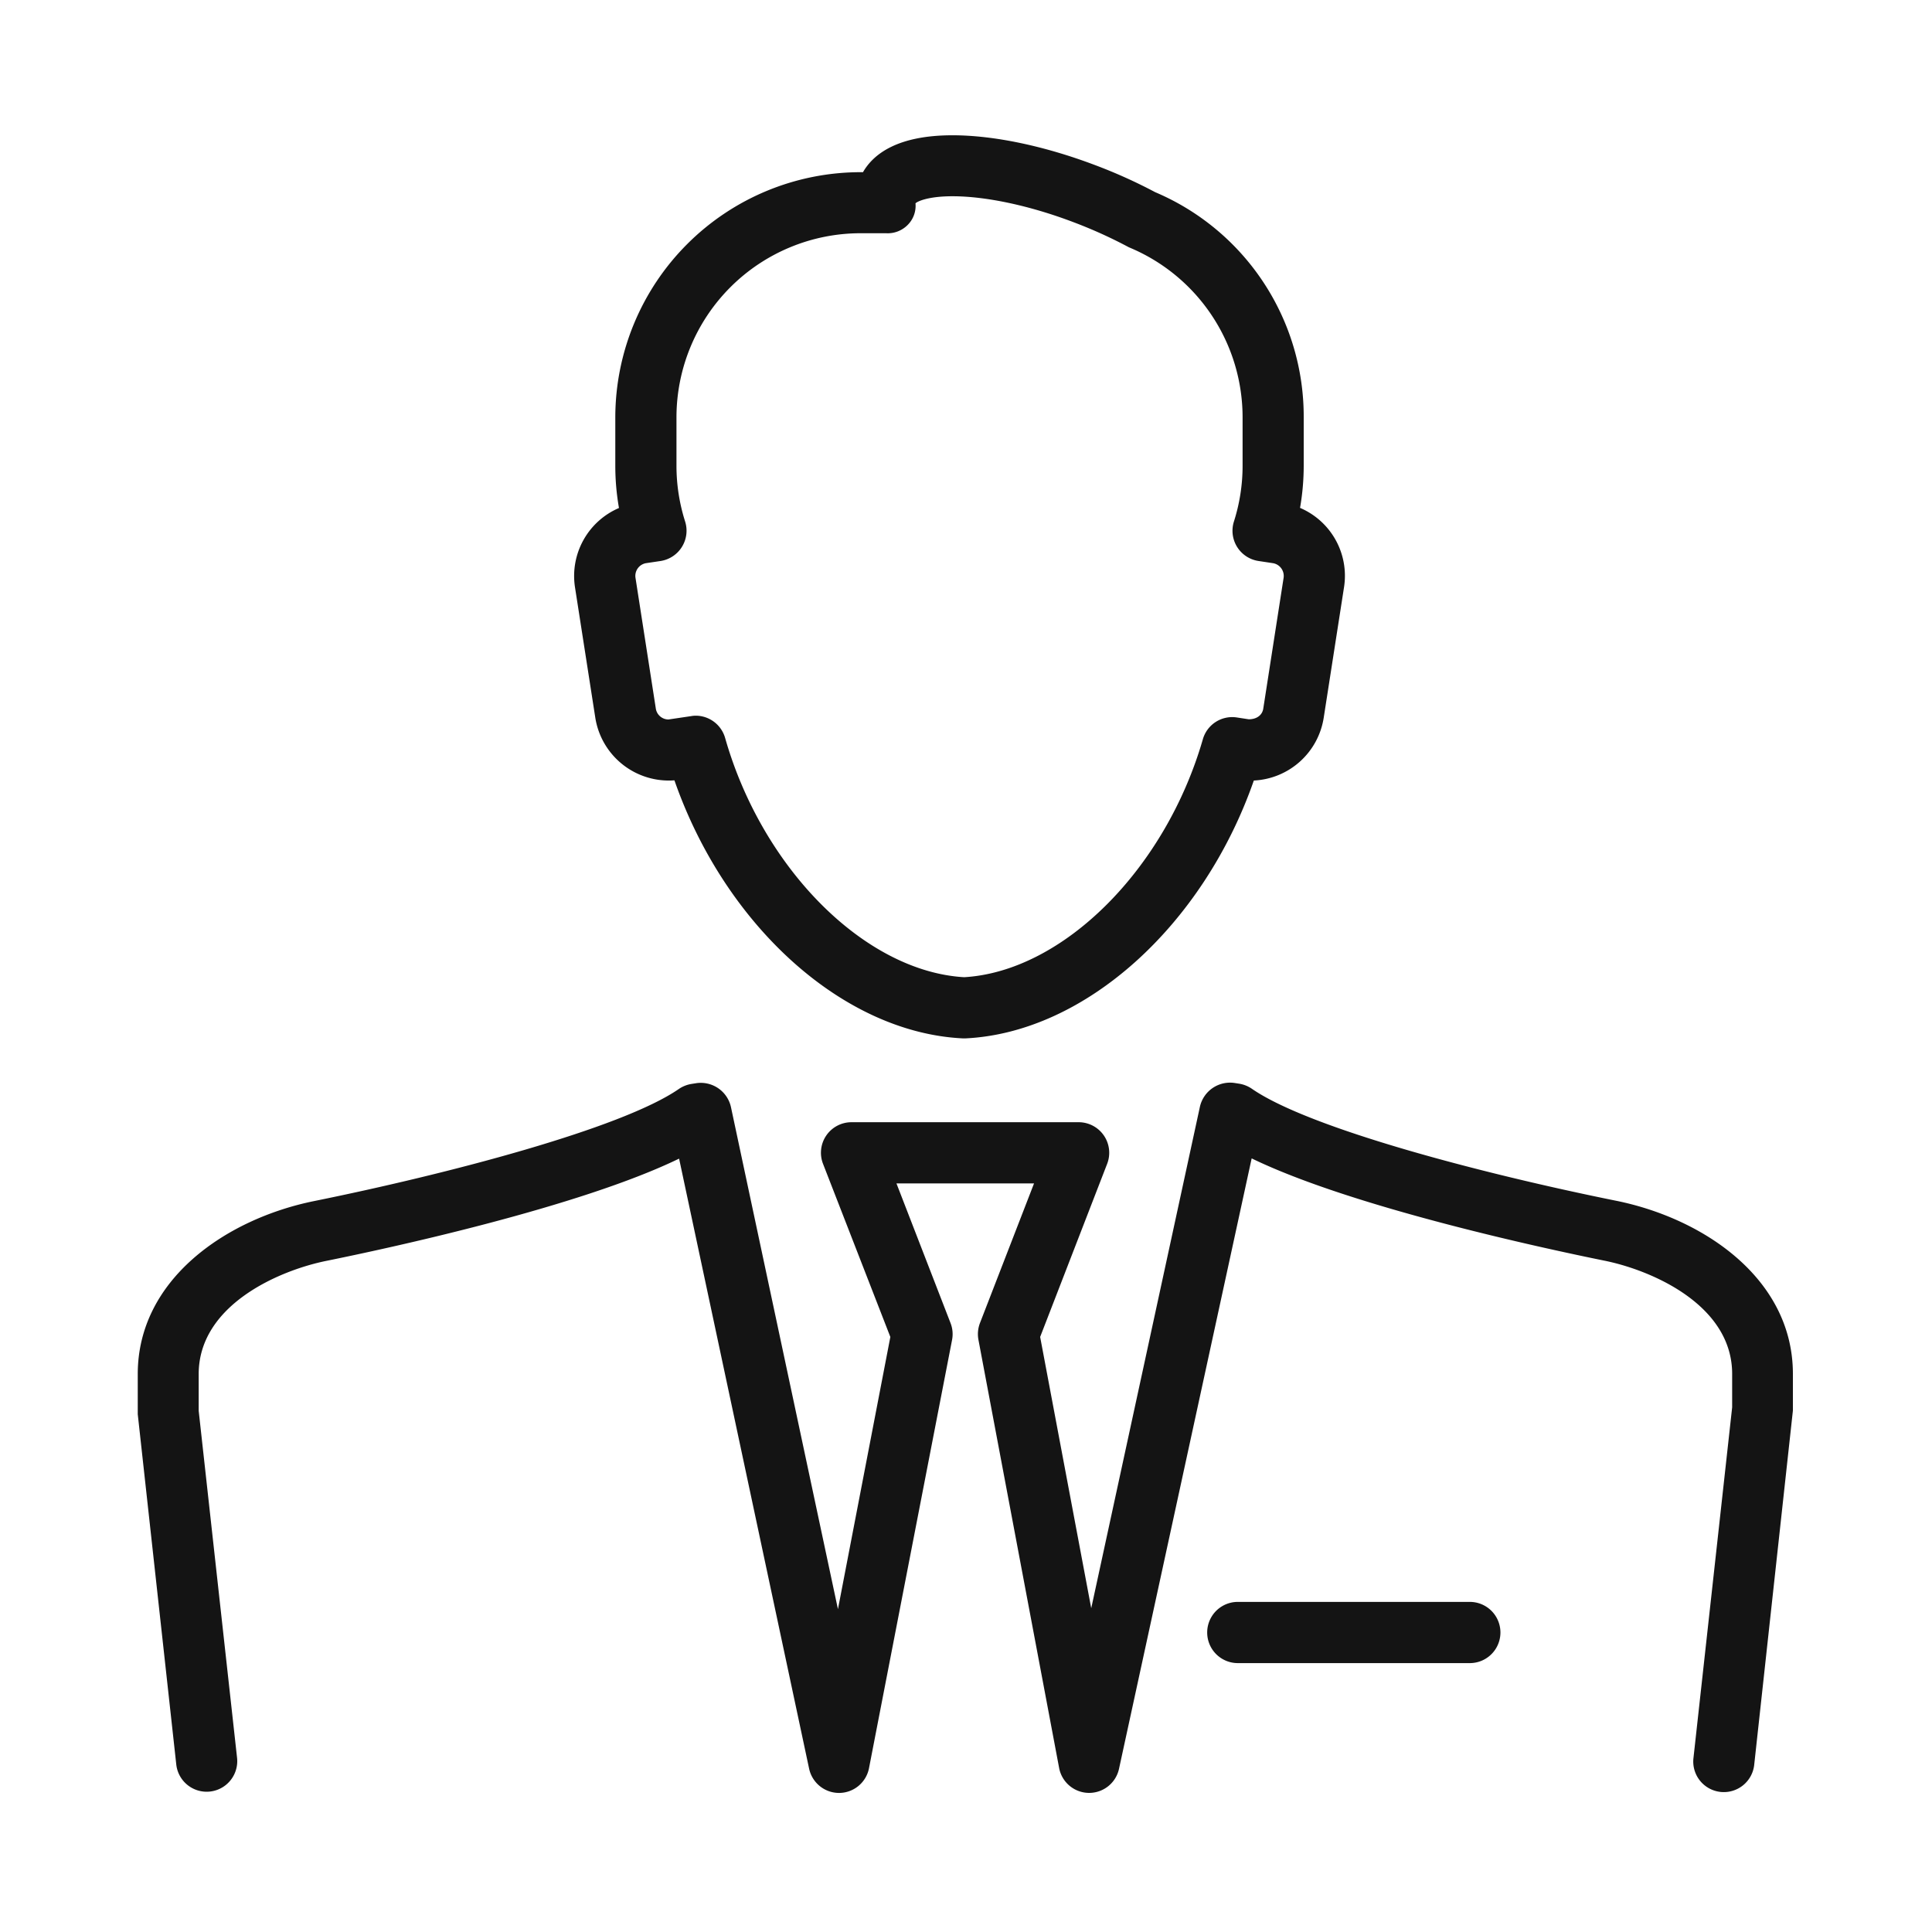 <svg id="Layer_1" data-name="Layer 1" xmlns="http://www.w3.org/2000/svg" viewBox="0 0 500 500"><defs><style>.cls-1{fill:#141414;}</style></defs><title>icons</title><path class="cls-1" d="M249.52,268.73h-.38c-31-1.52-61.5-29.19-74.6-66.78a19.26,19.26,0,0,1-20.46-16.1L148.81,152a19.14,19.14,0,0,1,11.38-20.53,63.15,63.15,0,0,1-.95-10.92V108A63.53,63.53,0,0,1,222.7,44.56h.64c2.71-4.73,9-9.55,23.17-9.55,10.66,0,23.76,2.75,36.9,7.72a132.77,132.77,0,0,1,15.54,7A63.06,63.06,0,0,1,337.4,108V120.5a63.55,63.55,0,0,1-.95,10.94,19.11,19.11,0,0,1,11.39,20.49l-5.28,33.92A19.24,19.24,0,0,1,324.49,202c-13.1,37.54-43.65,65.21-74.58,66.73Zm-69.47-83.51a7.93,7.93,0,0,1,7.61,5.76c9.65,33.88,36.19,60.42,61.86,61.92,25.55-1.5,52.06-27.9,61.78-61.59a7.9,7.9,0,0,1,8.8-5.63l3.07.47c2.16,0,3.51-1.15,3.76-2.74l5.27-33.9a3.35,3.35,0,0,0-2.75-3.76l-3.78-.57A7.91,7.91,0,0,1,319.33,135a47.42,47.42,0,0,0,2.25-14.45V108a47.62,47.62,0,0,0-29.42-44,121.38,121.38,0,0,0-14.37-6.51c-11.22-4.26-22.62-6.7-31.28-6.7-6.38,0-9.13,1.36-9.58,1.83a7,7,0,0,1-2,5.57,7.27,7.27,0,0,1-5.64,2.17H222.7A47.67,47.67,0,0,0,175.07,108V120.5A47.62,47.62,0,0,0,177.32,135,7.93,7.93,0,0,1,171,145.18l-3.83.57a3.34,3.34,0,0,0-2.71,3.76l5.27,33.9A3.32,3.32,0,0,0,173,186.2l5.88-.87A7.16,7.16,0,0,1,180.05,185.22Z"/><path class="cls-1" d="M380.39,430.41H320.34a7.92,7.92,0,0,1,0-15.84h60.05a7.92,7.92,0,0,1,0,15.84Z"/><path class="cls-1" d="M281.87,464h-.11a7.91,7.91,0,0,1-7.66-6.46L253.22,346.74a8,8,0,0,1,.39-4.33l14-36.15H232l14,36.15a7.84,7.84,0,0,1,.39,4.37L224.9,457.59a7.91,7.91,0,0,1-7.69,6.42h-.07a7.93,7.93,0,0,1-7.74-6.27L175.75,299.85c-25.93,12.59-75.3,23.22-91.33,26.47-12.26,2.49-33,11.45-33,29.29v9.51l9.93,89.79a7.91,7.91,0,1,1-15.73,1.75L35.65,366l0-10.38c0-24.54,22.94-40.19,45.67-44.79,34.2-6.93,79.43-18.7,94.36-29a8.15,8.15,0,0,1,3.28-1.31l1.21-.19a8,8,0,0,1,9,6.18l27.69,129.94L230.42,346,213,301.2a7.9,7.9,0,0,1,7.37-10.77h58.78a7.91,7.91,0,0,1,7.38,10.77L269.19,346l13.22,70.21,28.13-129.8a8,8,0,0,1,8.95-6.14l1.21.19a8.09,8.09,0,0,1,3.28,1.31c14.93,10.33,60.15,22.1,94.35,29,22.73,4.62,45.67,20.25,45.67,44.79v9.51l-10,91.54a7.91,7.91,0,1,1-15.72-1.75l10-90.64,0-8.66c0-17.82-20.74-26.8-33-29.29-16-3.25-65.44-13.9-91.35-26.48L289.6,457.76A7.91,7.91,0,0,1,281.87,464Z"/></svg>
